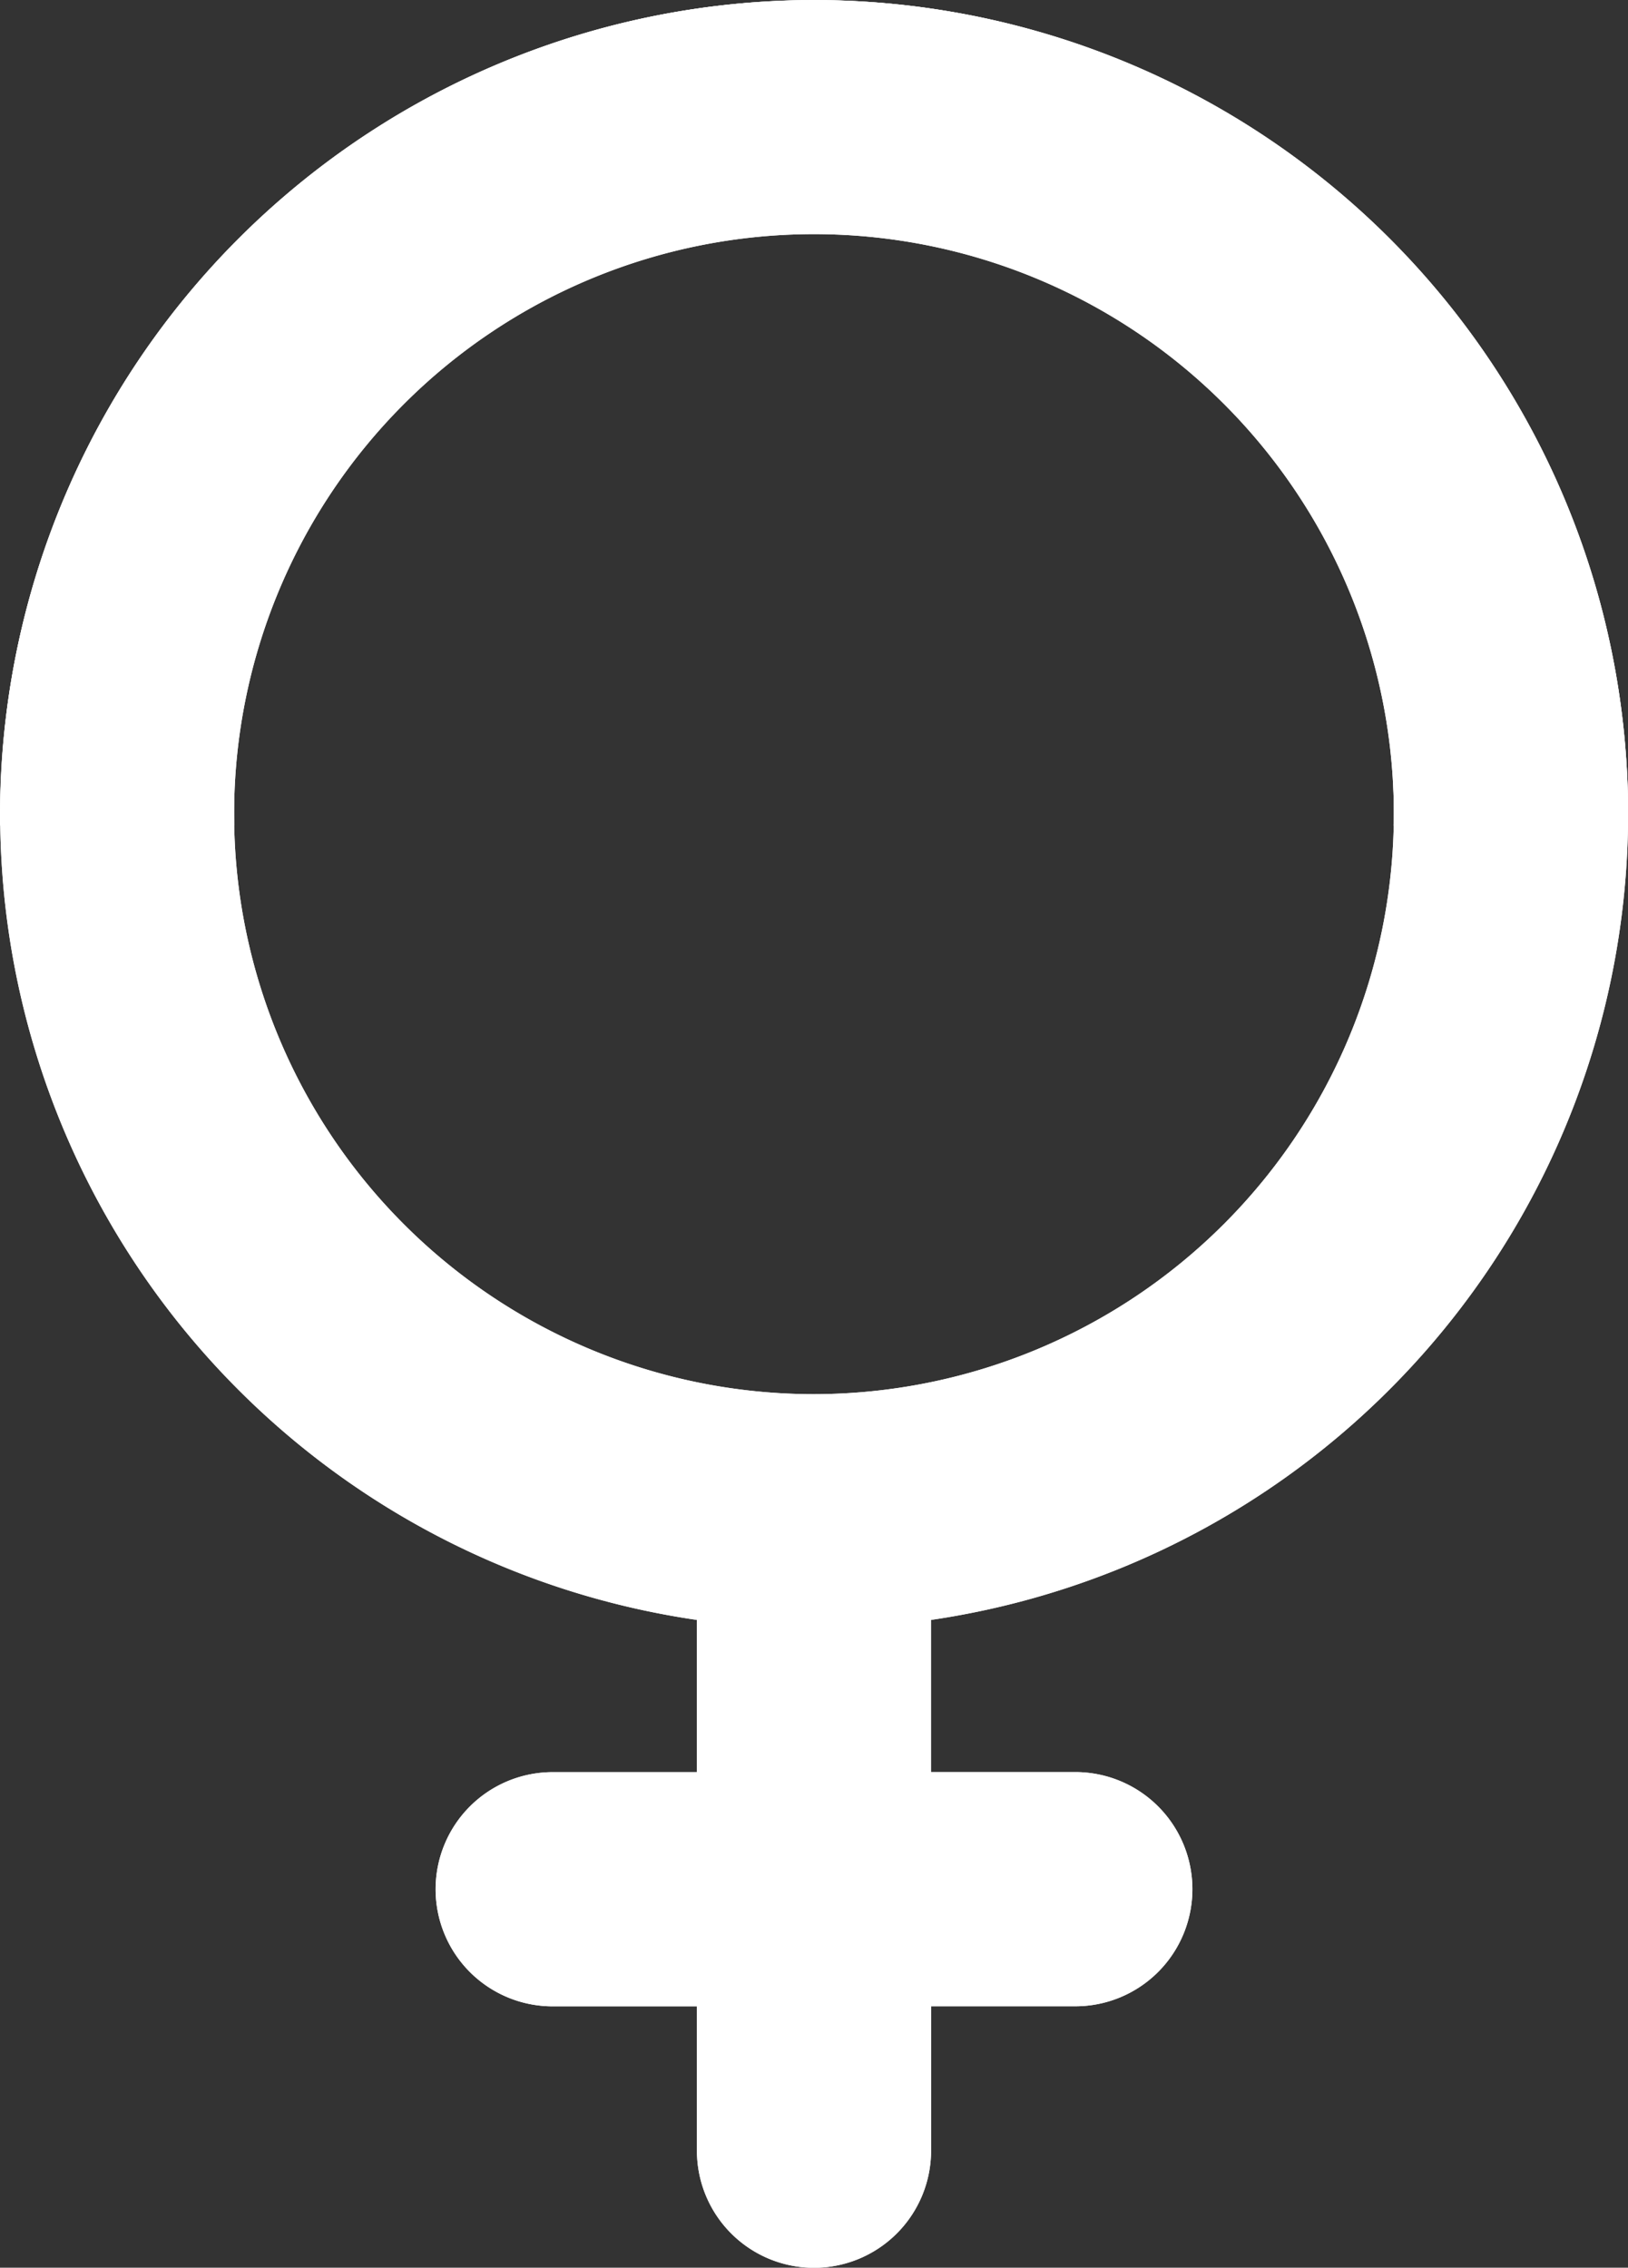 <svg id="venus" xmlns="http://www.w3.org/2000/svg" viewBox="0 0 28.723 40"><rect x="0" y="0" width="28.723" height="40" fill="#333333" stroke="none"/><defs><style>.cls-1{fill:#fff}</style></defs><path id="SVGCleanerId_0" class="cls-1" d="M100.9 14.361a14.361 14.361 0 1 0-16.429 14.213v2.685h-2.545a2.065 2.065 0 0 0 0 4.131h2.545v2.546a2.065 2.065 0 0 0 4.131 0v-2.547h2.545a2.065 2.065 0 0 0 0-4.131H88.6v-2.684a14.383 14.383 0 0 0 12.3-14.213zM86.536 24.592a10.231 10.231 0 1 1 10.231-10.231 10.242 10.242 0 0 1-10.231 10.231z" transform="translate(-72.175)"/><g id="Group_710" data-name="Group 710"><path id="SVGCleanerId_0_1_" class="cls-1" d="M100.9 14.361a14.361 14.361 0 1 0-16.429 14.213v2.685h-2.545a2.065 2.065 0 0 0 0 4.131h2.545v2.546a2.065 2.065 0 0 0 4.131 0v-2.547h2.545a2.065 2.065 0 0 0 0-4.131H88.6v-2.684a14.383 14.383 0 0 0 12.3-14.213zM86.536 24.592a10.231 10.231 0 1 1 10.231-10.231 10.242 10.242 0 0 1-10.231 10.231z" transform="translate(-72.175)"/></g><path id="Path_3492" data-name="Path 3492" class="cls-1" d="M86.536 0a14.378 14.378 0 0 0-14.361 14.361v.2h4.134c0-.068-.005-.136-.005-.2a10.231 10.231 0 1 1 20.461 0c0 .069 0 .137-.005.2h4.14v-.2A14.378 14.378 0 0 0 86.536 0z" transform="translate(-72.175)"/></svg>